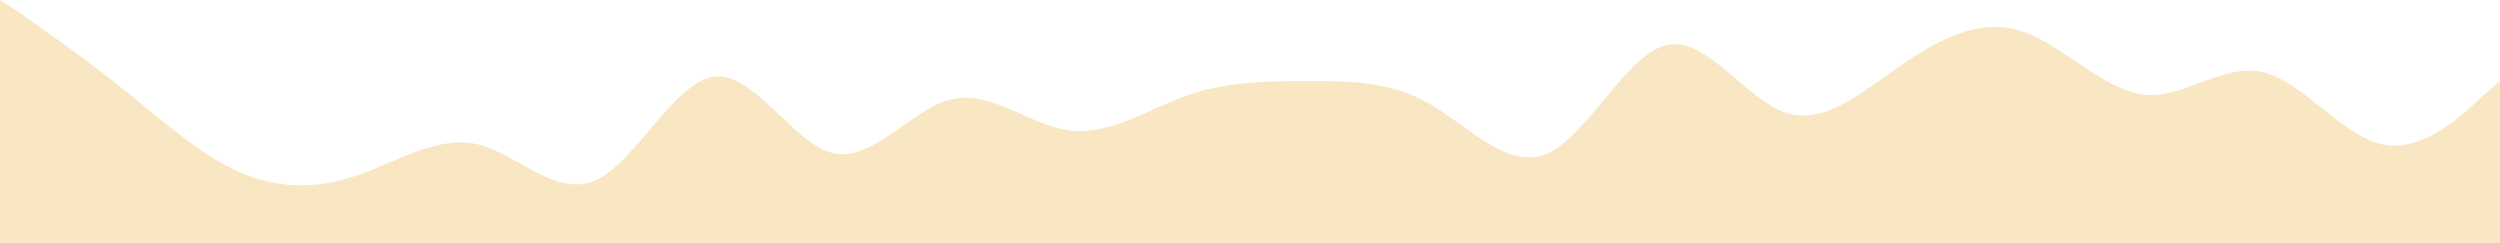 <svg width="1346" height="131" viewBox="0 0 1346 131" fill="none" xmlns="http://www.w3.org/2000/svg">
<path fill-rule="evenodd" clip-rule="evenodd" d="M0 0L11.217 7.278C21.312 14.556 42.623 29.111 63.935 46.093C85.247 63.074 106.558 82.481 127.87 92.185C149.182 101.889 170.493 101.889 191.805 94.611C213.117 87.333 235.55 72.778 256.862 77.63C278.173 82.481 299.485 106.741 320.797 97.037C342.108 87.333 363.42 43.667 384.732 41.241C406.043 38.815 427.355 77.63 448.667 82.481C469.978 87.333 491.29 58.222 512.602 53.37C533.913 48.519 555.225 67.926 576.537 70.352C597.848 72.778 619.16 58.222 640.472 50.944C661.783 43.667 684.217 43.667 705.528 43.667C726.84 43.667 748.152 43.667 769.463 55.796C790.775 67.926 812.087 92.185 833.398 82.481C854.71 72.778 876.022 29.111 897.333 24.259C918.645 19.407 939.957 53.37 961.268 60.648C982.58 67.926 1003.89 48.519 1025.2 33.963C1046.52 19.407 1067.83 9.704 1089.14 16.982C1110.45 24.259 1132.88 48.519 1154.19 50.944C1175.51 53.37 1196.82 33.963 1218.13 38.815C1239.44 43.667 1260.75 72.778 1282.07 77.63C1303.38 82.481 1324.69 63.074 1334.78 53.37L1346 43.667V131H1334.78C1324.69 131 1303.38 131 1282.07 131C1260.75 131 1239.44 131 1218.13 131C1196.82 131 1175.51 131 1154.19 131C1132.88 131 1110.45 131 1089.14 131C1067.83 131 1046.52 131 1025.2 131C1003.89 131 982.58 131 961.268 131C939.957 131 918.645 131 897.333 131C876.022 131 854.71 131 833.398 131C812.087 131 790.775 131 769.463 131C748.152 131 726.84 131 705.528 131C684.217 131 661.783 131 640.472 131C619.16 131 597.848 131 576.537 131C555.225 131 533.913 131 512.602 131C491.29 131 469.978 131 448.667 131C427.355 131 406.043 131 384.732 131C363.42 131 342.108 131 320.797 131C299.485 131 278.173 131 256.862 131C235.55 131 213.117 131 191.805 131C170.493 131 149.182 131 127.87 131C106.558 131 85.247 131 63.935 131C42.623 131 21.312 131 11.217 131H0L0 0Z" fill="#F9E7C3"/>
</svg>
